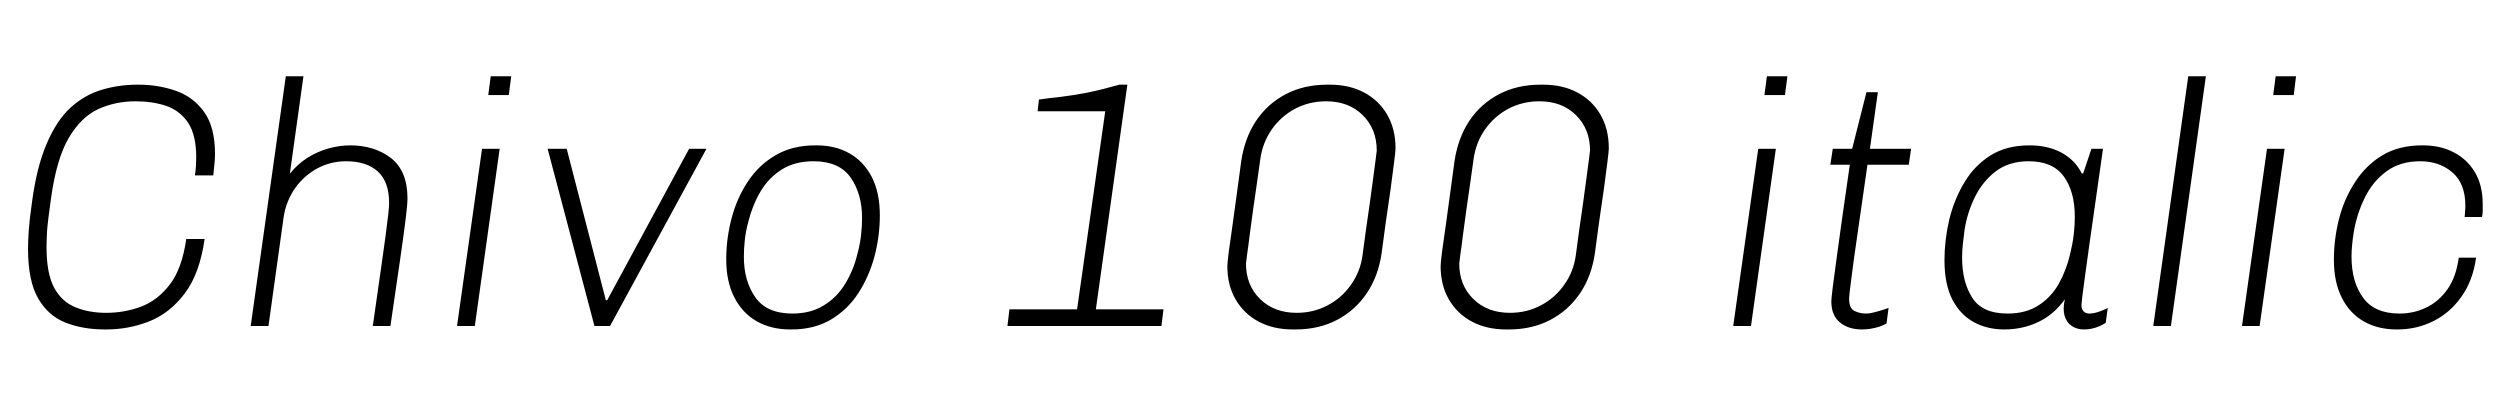 <svg xmlns="http://www.w3.org/2000/svg" xmlns:xlink="http://www.w3.org/1999/xlink" width="173.016" height="28.56"><path fill="black" d="M7.37 22.80L7.25 22.80Q5.74 22.80 4.54 22.33Q3.34 21.86 2.64 20.65Q1.94 19.44 1.94 17.21L1.94 17.21Q1.94 16.66 1.99 15.94Q2.04 15.22 2.21 14.02L2.21 14.02Q2.54 11.54 3.23 9.95Q3.91 8.35 4.87 7.46Q5.83 6.58 7.02 6.22Q8.21 5.86 9.50 5.86L9.50 5.86L9.60 5.86Q10.94 5.86 12.16 6.28Q13.37 6.70 14.12 7.74Q14.88 8.78 14.88 10.66L14.88 10.66Q14.88 10.99 14.84 11.36Q14.81 11.74 14.76 12.14L14.76 12.14L13.49 12.14Q13.54 11.81 13.56 11.50Q13.58 11.18 13.58 10.90L13.58 10.90Q13.58 9.34 13.02 8.50Q12.46 7.66 11.51 7.33Q10.56 7.01 9.38 7.01L9.38 7.01Q7.99 7.01 6.80 7.55Q5.62 8.09 4.76 9.54Q3.91 10.99 3.53 13.73L3.53 13.73Q3.43 14.47 3.36 15.01Q3.29 15.55 3.26 15.94Q3.24 16.32 3.23 16.60Q3.22 16.87 3.22 17.11L3.22 17.11Q3.22 18.91 3.74 19.90Q4.27 20.88 5.21 21.26Q6.14 21.65 7.34 21.65L7.34 21.65Q8.62 21.65 9.77 21.22Q10.92 20.78 11.76 19.68Q12.60 18.58 12.89 16.54L12.89 16.54L14.16 16.54Q13.82 18.94 12.79 20.30Q11.76 21.67 10.33 22.24Q8.90 22.80 7.37 22.80L7.37 22.80ZM18.58 22.56L17.35 22.56L19.78 5.28L21 5.28L20.06 12.02Q20.57 11.38 21.26 10.93Q21.96 10.49 22.74 10.27Q23.52 10.06 24.22 10.06L24.22 10.06Q25.92 10.06 27.06 10.94Q28.20 11.83 28.20 13.73L28.20 13.73Q28.20 14.11 28.08 15.11Q27.96 16.10 27.70 17.90Q27.43 19.70 27.02 22.56L27.02 22.56L25.80 22.56Q26.11 20.38 26.33 18.85Q26.54 17.33 26.68 16.36Q26.81 15.38 26.87 14.83Q26.93 14.28 26.93 14.06L26.93 14.06Q26.93 12.58 26.15 11.87Q25.37 11.16 23.95 11.16L23.95 11.16Q22.87 11.16 21.95 11.66Q21.02 12.17 20.41 13.04Q19.80 13.92 19.63 15.02L19.63 15.02L18.58 22.56ZM32.86 22.56L31.63 22.56L33.36 10.30L34.58 10.30L32.86 22.56ZM35.21 6.58L33.79 6.58L33.96 5.28L35.38 5.28L35.21 6.58ZM42.22 22.56L41.14 22.56L37.90 10.30L39.22 10.30L41.93 20.78L42.02 20.78L47.69 10.30L48.89 10.30L42.22 22.56ZM54.77 22.80L54.67 22.80Q53.38 22.80 52.38 22.24Q51.38 21.67 50.82 20.58Q50.26 19.49 50.26 17.95L50.26 17.95Q50.26 16.51 50.63 15.11Q51 13.70 51.76 12.56Q52.51 11.42 53.68 10.74Q54.84 10.06 56.42 10.06L56.42 10.06L56.52 10.06Q57.82 10.06 58.80 10.62Q59.78 11.18 60.34 12.26Q60.89 13.34 60.89 14.90L60.89 14.90Q60.89 16.34 60.52 17.75Q60.14 19.15 59.40 20.29Q58.66 21.43 57.50 22.12Q56.35 22.80 54.77 22.80L54.77 22.80ZM54.84 21.70L54.84 21.70Q56.11 21.70 57.02 21.13Q57.94 20.57 58.51 19.61Q59.09 18.65 59.35 17.52L59.35 17.52Q59.52 16.90 59.59 16.28Q59.66 15.67 59.66 15.07L59.66 15.07Q59.66 13.42 58.87 12.29Q58.08 11.16 56.30 11.16L56.30 11.16Q55.03 11.16 54.12 11.72Q53.21 12.29 52.64 13.24Q52.08 14.18 51.79 15.34L51.79 15.34Q51.62 15.96 51.55 16.57Q51.48 17.18 51.48 17.78L51.48 17.78Q51.48 19.44 52.27 20.57Q53.06 21.70 54.84 21.70ZM80.38 22.56L69.72 22.56L69.86 21.41L74.54 21.41L76.49 7.70L71.81 7.70L71.90 6.89Q72.58 6.79 73.43 6.70Q74.28 6.60 75.30 6.40Q76.32 6.19 77.47 5.86L77.47 5.86L78.02 5.86L75.84 21.41L80.52 21.41L80.38 22.56ZM89.66 22.80L89.47 22.80Q88.13 22.80 87.11 22.26Q86.09 21.72 85.51 20.72Q84.94 19.73 84.94 18.41L84.94 18.41Q84.94 18.22 85.04 17.41Q85.15 16.61 85.31 15.50Q85.46 14.40 85.62 13.24Q85.78 12.07 85.90 11.16L85.90 11.16Q86.14 9.55 86.93 8.36Q87.72 7.18 88.98 6.52Q90.24 5.86 91.85 5.86L91.85 5.86L92.04 5.86Q93.38 5.86 94.40 6.40Q95.42 6.94 96 7.93Q96.58 8.93 96.58 10.27L96.58 10.27Q96.58 10.44 96.48 11.24Q96.38 12.05 96.23 13.15Q96.07 14.26 95.90 15.42Q95.74 16.58 95.62 17.50L95.62 17.50Q95.40 19.08 94.60 20.28Q93.79 21.48 92.53 22.14Q91.27 22.80 89.66 22.80L89.66 22.80ZM89.74 21.65L89.74 21.65Q90.91 21.65 91.88 21.13Q92.86 20.62 93.50 19.70Q94.15 18.79 94.30 17.64L94.30 17.64Q94.39 16.92 94.52 16.00Q94.66 15.07 94.79 14.12Q94.92 13.18 95.03 12.35Q95.14 11.52 95.21 10.99Q95.28 10.46 95.28 10.42L95.28 10.42Q95.28 8.93 94.31 7.97Q93.34 7.01 91.78 7.01L91.78 7.01Q90.62 7.01 89.64 7.52Q88.66 8.04 88.02 8.95Q87.38 9.86 87.22 11.02L87.22 11.02Q87.12 11.74 86.99 12.66Q86.86 13.58 86.72 14.53Q86.59 15.48 86.48 16.31Q86.38 17.14 86.30 17.66Q86.23 18.19 86.23 18.24L86.23 18.24Q86.23 19.73 87.20 20.69Q88.18 21.65 89.74 21.65ZM104.42 22.80L104.23 22.80Q102.89 22.80 101.87 22.26Q100.85 21.72 100.27 20.72Q99.70 19.73 99.70 18.41L99.70 18.41Q99.70 18.22 99.80 17.41Q99.91 16.61 100.07 15.50Q100.22 14.40 100.38 13.24Q100.54 12.07 100.66 11.16L100.66 11.16Q100.90 9.55 101.69 8.36Q102.48 7.18 103.74 6.52Q105 5.86 106.61 5.86L106.61 5.86L106.80 5.86Q108.14 5.86 109.16 6.40Q110.18 6.94 110.76 7.93Q111.34 8.93 111.34 10.27L111.34 10.27Q111.34 10.44 111.24 11.24Q111.14 12.05 110.99 13.15Q110.83 14.26 110.66 15.42Q110.50 16.58 110.38 17.50L110.38 17.50Q110.16 19.08 109.36 20.28Q108.55 21.48 107.29 22.14Q106.03 22.80 104.42 22.80L104.42 22.80ZM104.50 21.65L104.50 21.65Q105.67 21.65 106.64 21.13Q107.62 20.62 108.26 19.70Q108.91 18.79 109.06 17.64L109.06 17.64Q109.15 16.92 109.28 16.00Q109.42 15.07 109.55 14.12Q109.68 13.18 109.79 12.35Q109.90 11.52 109.97 10.99Q110.04 10.46 110.04 10.42L110.04 10.42Q110.04 8.93 109.07 7.97Q108.10 7.01 106.54 7.01L106.54 7.01Q105.38 7.01 104.40 7.52Q103.42 8.04 102.78 8.95Q102.14 9.86 101.98 11.02L101.98 11.02Q101.88 11.74 101.75 12.66Q101.62 13.58 101.48 14.53Q101.35 15.48 101.24 16.31Q101.14 17.14 101.06 17.66Q100.99 18.19 100.99 18.24L100.99 18.24Q100.99 19.73 101.96 20.69Q102.94 21.65 104.50 21.65ZM121.18 22.56L119.95 22.56L121.68 10.30L122.90 10.30L121.18 22.56ZM123.53 6.58L122.11 6.58L122.28 5.28L123.70 5.28L123.53 6.58ZM128.86 22.80L128.86 22.80Q127.92 22.80 127.33 22.31Q126.74 21.82 126.74 20.86L126.74 20.86Q126.74 20.66 126.84 19.86Q126.94 19.06 127.12 17.77Q127.30 16.49 127.52 14.87Q127.75 13.25 128.02 11.40L128.02 11.40L126.67 11.40L126.84 10.30L128.18 10.30L129.17 6.38L129.96 6.38L129.41 10.30L132.26 10.30L132.10 11.40L129.24 11.40Q128.90 13.82 128.60 15.85Q128.30 17.88 128.14 19.16Q127.97 20.45 127.97 20.66L127.97 20.66Q127.97 21.34 128.34 21.52Q128.71 21.70 129.17 21.70L129.17 21.70Q129.43 21.70 129.91 21.56Q130.39 21.43 130.70 21.31L130.70 21.31L130.56 22.39Q130.34 22.51 130.06 22.61Q129.77 22.70 129.47 22.75Q129.17 22.80 128.86 22.80ZM138.70 22.80L138.70 22.80Q137.54 22.80 136.61 22.30Q135.67 21.79 135.12 20.74Q134.57 19.68 134.57 18L134.57 18Q134.57 16.61 134.90 15.20Q135.24 13.80 135.94 12.64Q136.63 11.47 137.75 10.76Q138.86 10.06 140.45 10.06L140.45 10.06Q141.74 10.06 142.68 10.57Q143.62 11.09 144.07 12.00L144.07 12.00L144.17 12.00L144.74 10.30L145.54 10.30Q145.25 12.36 145.01 14.03Q144.77 15.70 144.59 16.98Q144.41 18.26 144.29 19.15Q144.17 20.04 144.11 20.52Q144.05 21 144.05 21.10L144.05 21.10Q144.05 21.41 144.20 21.55Q144.36 21.70 144.60 21.70L144.60 21.70Q144.86 21.70 145.21 21.59Q145.56 21.48 145.87 21.31L145.87 21.31L145.73 22.34Q145.39 22.56 145.01 22.68Q144.62 22.80 144.22 22.80L144.22 22.80Q143.74 22.80 143.38 22.56Q143.02 22.32 142.88 21.85Q142.75 21.38 142.90 20.71L142.90 20.71Q142.15 21.77 141.07 22.28Q139.99 22.80 138.70 22.80ZM138.94 21.70L138.94 21.70Q140.21 21.70 141.08 21.13Q141.96 20.57 142.49 19.62Q143.02 18.67 143.28 17.52L143.28 17.52Q143.45 16.82 143.52 16.20Q143.59 15.58 143.59 15.00L143.59 15.00Q143.59 13.25 142.82 12.20Q142.06 11.16 140.40 11.16L140.40 11.16Q139.06 11.16 138.14 11.84Q137.23 12.53 136.69 13.61Q136.15 14.69 135.96 15.91L135.96 15.91Q135.89 16.42 135.84 16.90Q135.79 17.38 135.79 17.83L135.79 17.83Q135.79 19.51 136.49 20.60Q137.18 21.70 138.94 21.70ZM150.24 22.56L149.02 22.56L151.44 5.28L152.66 5.28L150.24 22.56ZM156.38 22.56L155.16 22.56L156.89 10.30L158.11 10.30L156.38 22.56ZM158.74 6.58L157.32 6.58L157.49 5.28L158.90 5.28L158.74 6.58ZM165.91 22.80L165.86 22.80Q164.57 22.80 163.58 22.24Q162.60 21.67 162.06 20.59Q161.52 19.51 161.52 17.98L161.52 17.98Q161.52 16.54 161.88 15.13Q162.24 13.73 163.00 12.58Q163.75 11.42 164.89 10.74Q166.03 10.06 167.62 10.06L167.62 10.06L167.69 10.06Q168.89 10.06 169.81 10.54Q170.74 11.02 171.28 11.92Q171.82 12.82 171.82 14.14L171.82 14.14Q171.82 14.35 171.82 14.57Q171.82 14.78 171.77 15.02L171.77 15.02L170.57 15.02Q170.59 14.83 170.60 14.63Q170.62 14.42 170.62 14.26L170.62 14.26Q170.62 12.70 169.72 11.93Q168.82 11.16 167.50 11.16L167.50 11.16Q166.10 11.16 165.16 11.86Q164.21 12.55 163.66 13.68Q163.10 14.81 162.89 16.10L162.89 16.10Q162.82 16.54 162.78 16.96Q162.74 17.38 162.74 17.76L162.74 17.76Q162.74 19.51 163.54 20.60Q164.33 21.70 166.06 21.70L166.06 21.70Q167.04 21.70 167.90 21.29Q168.77 20.88 169.38 20.02Q169.99 19.15 170.16 17.83L170.16 17.83L171.36 17.83Q171.14 19.42 170.35 20.53Q169.56 21.65 168.41 22.22Q167.26 22.80 165.91 22.80L165.91 22.80Z"/></svg>